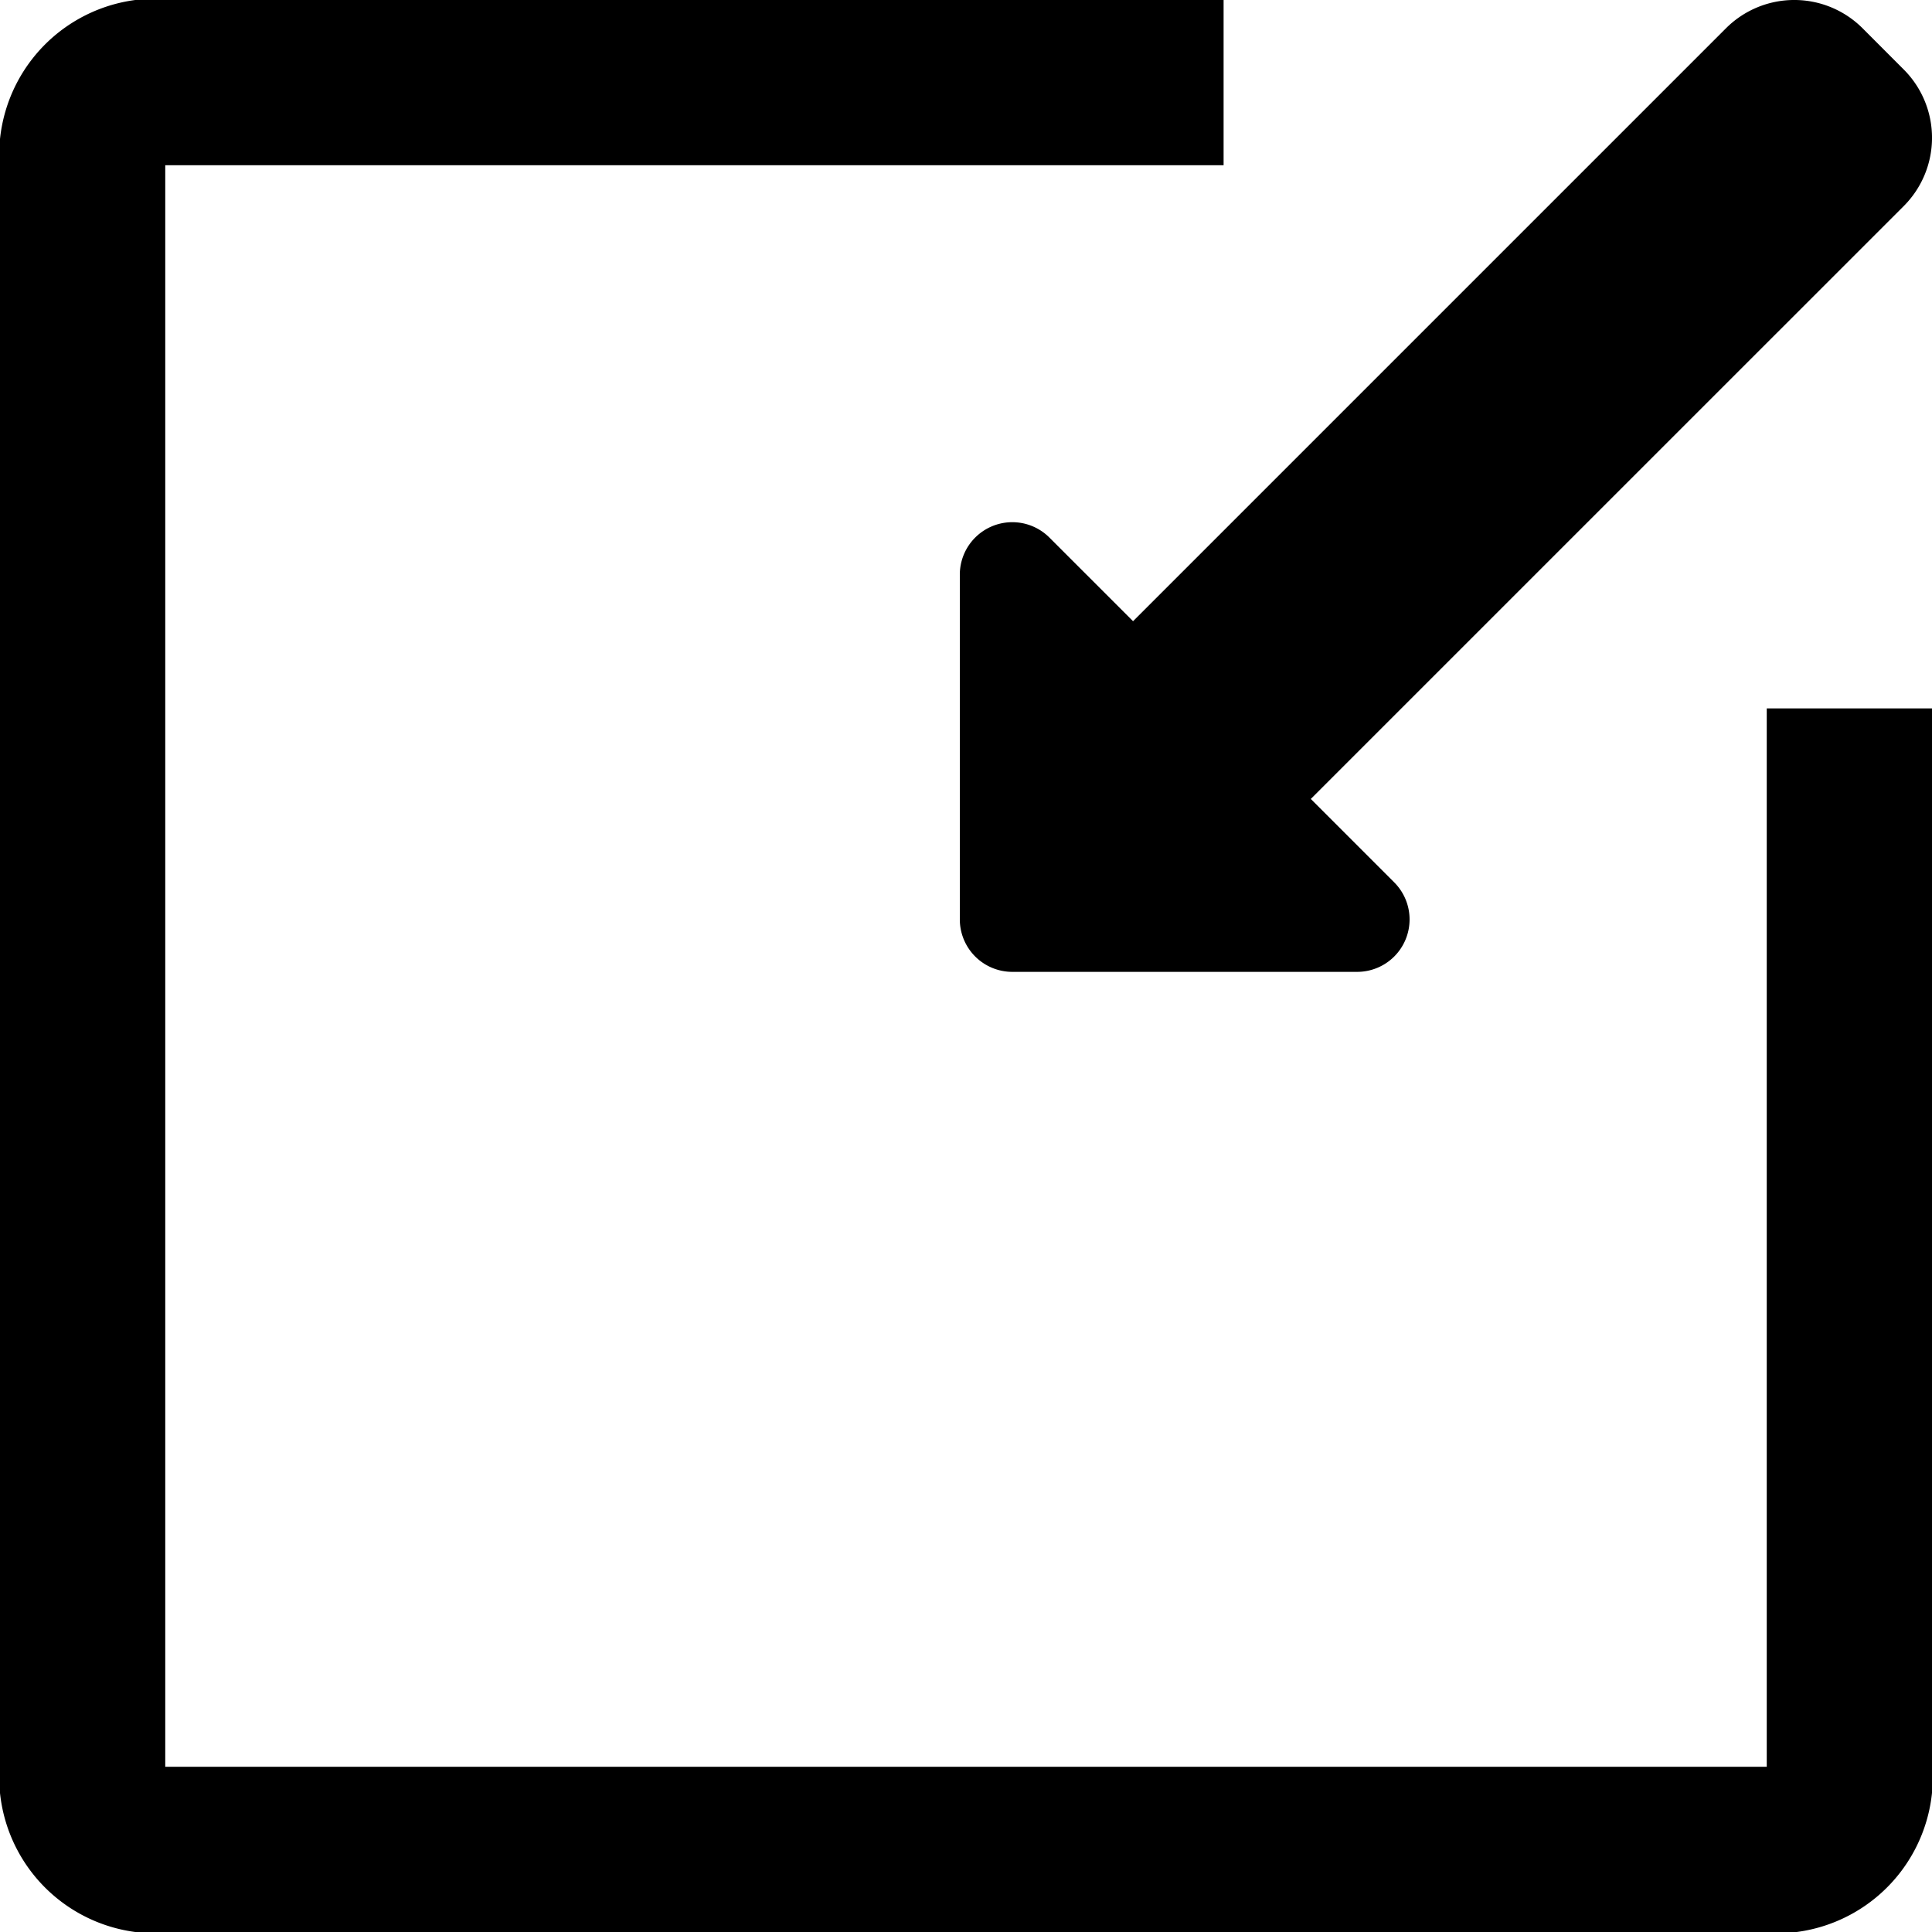 <svg xmlns="http://www.w3.org/2000/svg" viewBox="0 0 30 30"><title>_</title><path d="M27.434,11H30V27.341A2.43,2.43,0,0,1,27.9,30H2.1A2.43,2.43,0,0,1,0,27.341V2.659A2.43,2.43,0,0,1,2.1,0H19V2.566H2.566V27.434H27.434Zm-7.08,1.406L29.561,3.2a1.5,1.5,0,0,0,0-2.121L28.922.439a1.5,1.5,0,0,0-2.121,0L17.594,9.646l-1.3-1.3a.815.815,0,0,0-1.39.576v5.354a.815.815,0,0,0,.815.815h5.354a.814.814,0,0,0,.576-1.39Z"/></svg>